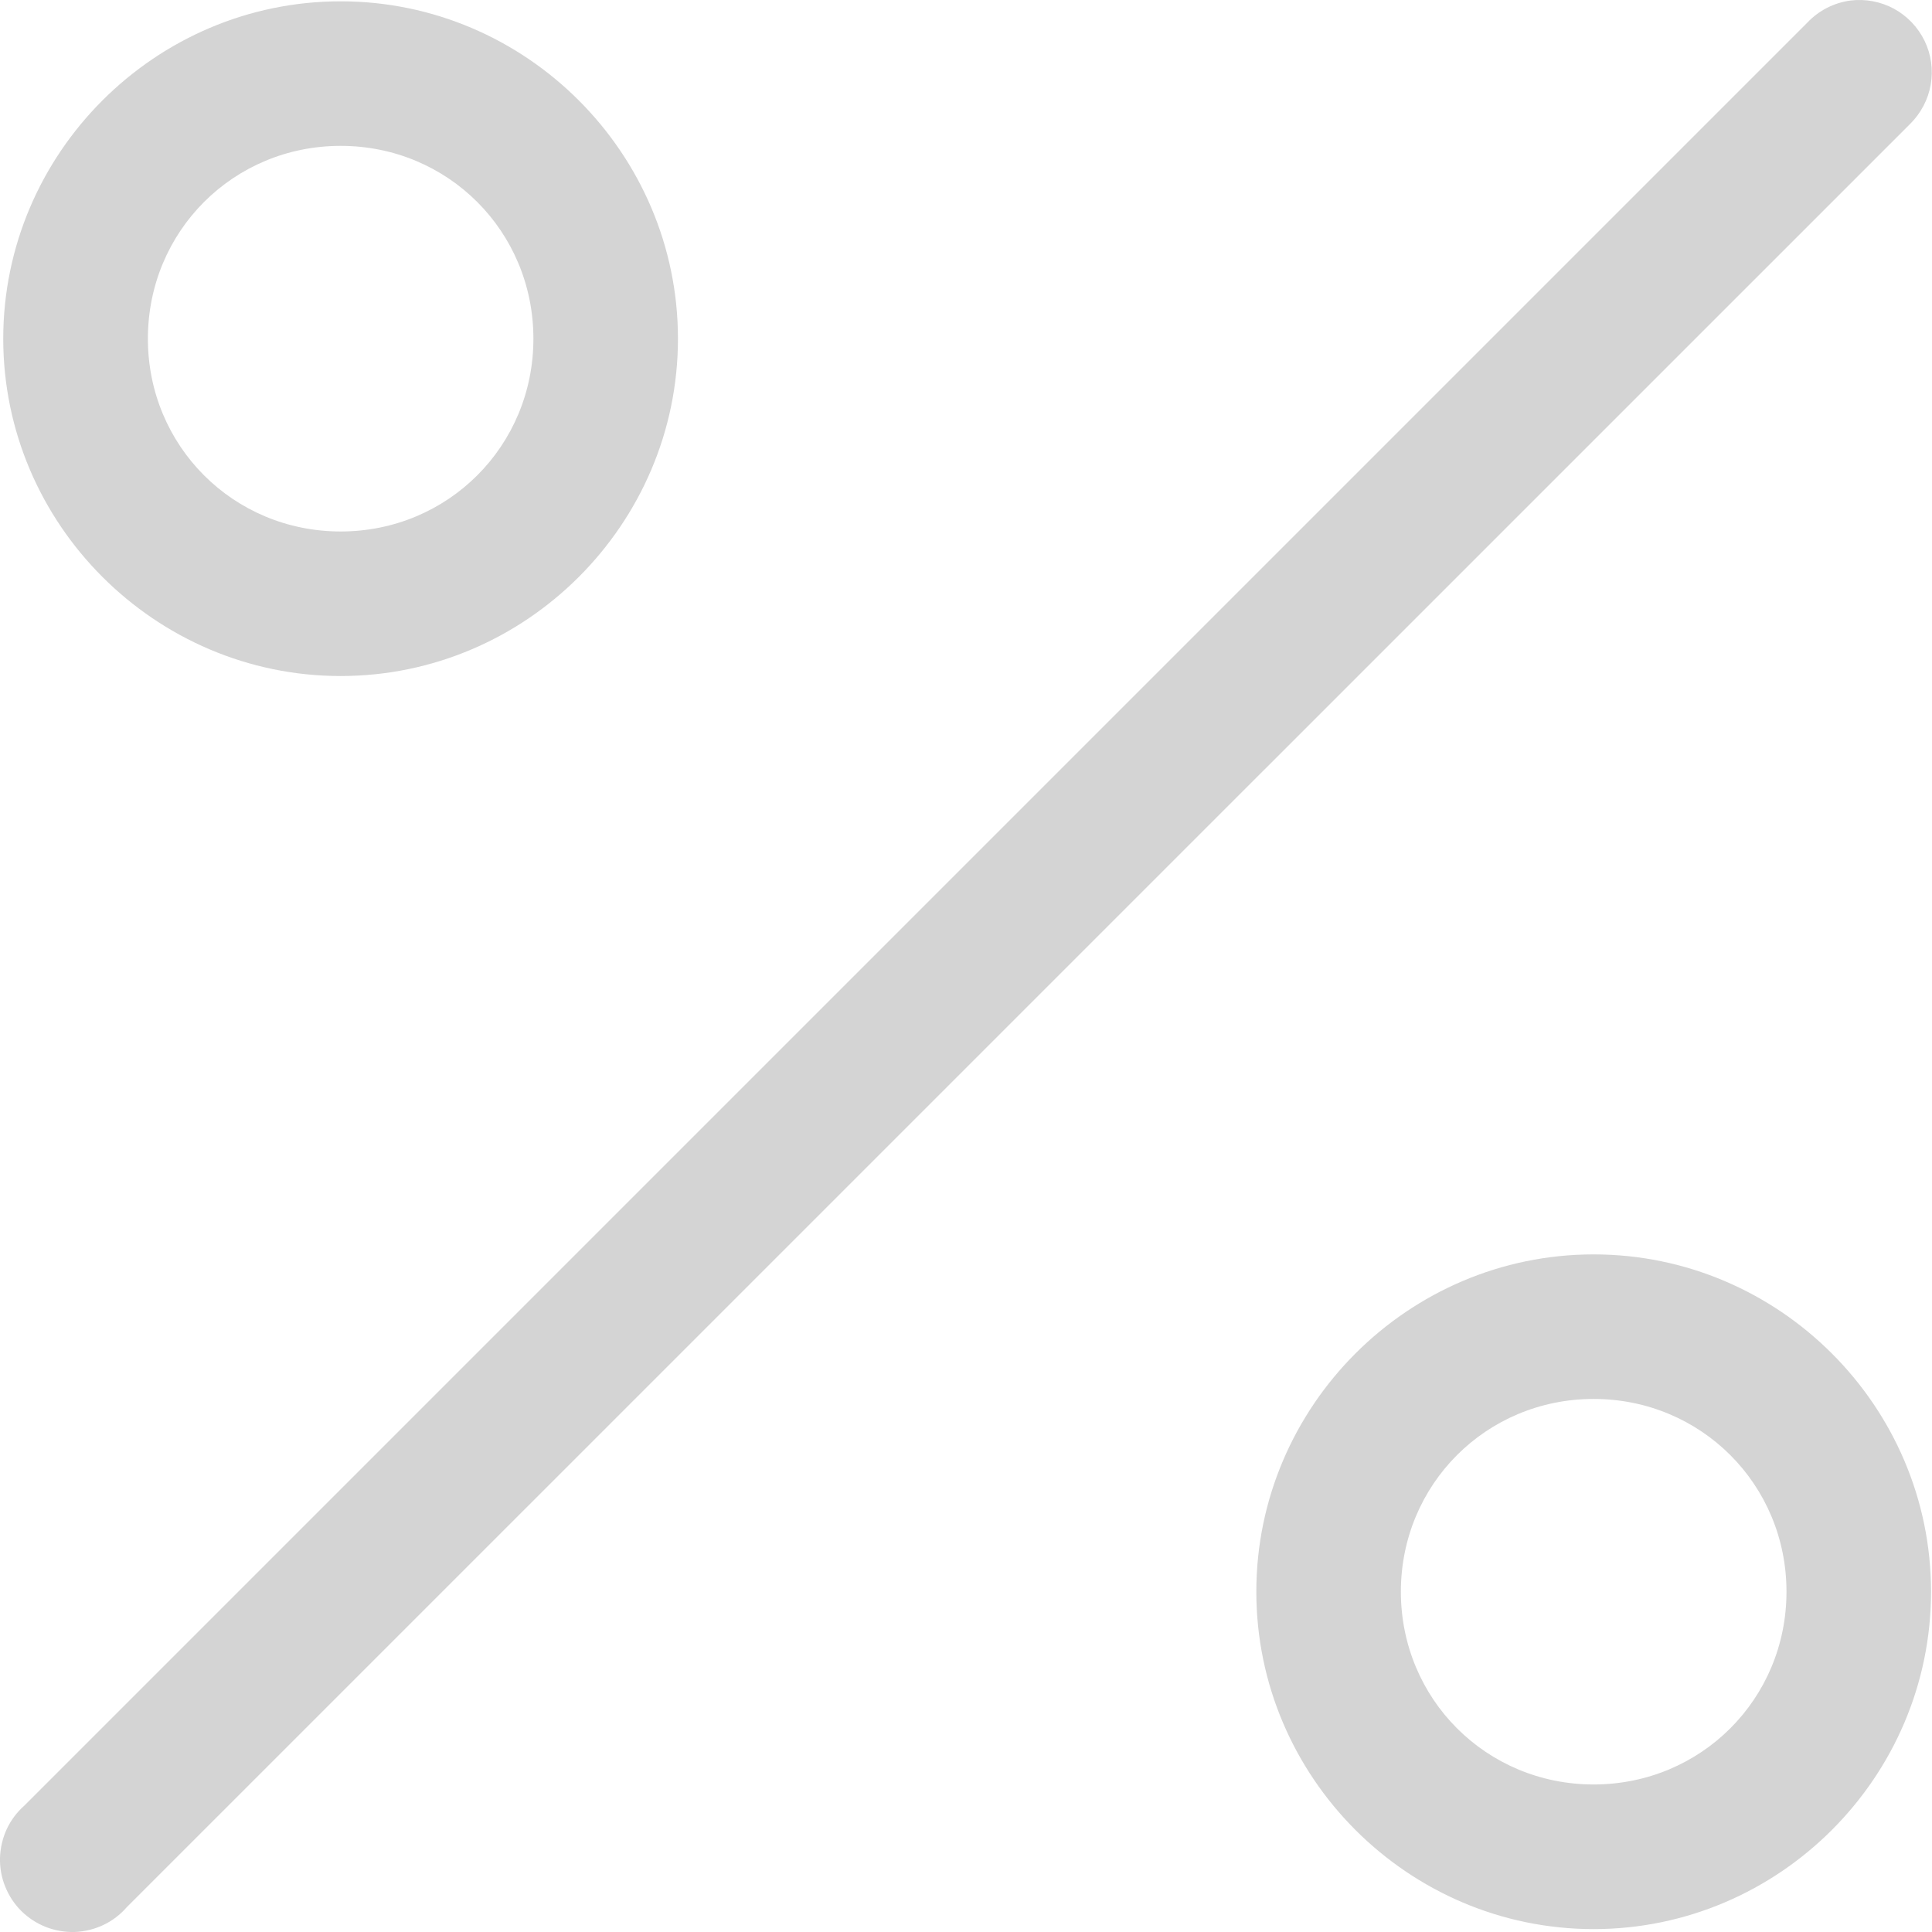 <svg width="22" height="22" viewBox="0 0 22 22" fill="none" xmlns="http://www.w3.org/2000/svg">
<path d="M21.072 0.006C20.885 0.031 20.712 0.119 20.583 0.255L0.277 20.561C0.193 20.635 0.125 20.726 0.077 20.828C0.03 20.93 0.004 21.041 0 21.154C-0.003 21.266 0.017 21.378 0.059 21.482C0.101 21.587 0.163 21.682 0.243 21.761C0.323 21.84 0.418 21.902 0.523 21.943C0.628 21.984 0.74 22.003 0.853 22C0.965 21.995 1.076 21.968 1.177 21.92C1.279 21.872 1.369 21.803 1.443 21.718L21.749 1.413C21.872 1.292 21.955 1.136 21.985 0.966C22.015 0.796 21.991 0.621 21.916 0.466C21.841 0.311 21.719 0.183 21.568 0.1C21.416 0.018 21.243 -0.015 21.072 0.006ZM3.879 0.015C1.767 0.015 0.037 1.745 0.037 3.857C0.037 5.968 1.767 7.698 3.879 7.698C5.991 7.698 7.72 5.968 7.72 3.857C7.72 1.745 5.991 0.015 3.879 0.015ZM3.879 1.661C5.101 1.661 6.074 2.634 6.074 3.857C6.074 5.079 5.101 6.052 3.879 6.052C2.657 6.052 1.684 5.079 1.684 3.857C1.684 2.634 2.657 1.661 3.879 1.661ZM18.147 14.284C16.035 14.284 14.306 16.013 14.306 18.125C14.306 20.237 16.035 21.967 18.147 21.967C20.259 21.967 21.989 20.237 21.989 18.125C21.989 16.013 20.259 14.284 18.147 14.284ZM18.147 15.93C19.369 15.93 20.343 16.903 20.343 18.125C20.343 19.347 19.369 20.32 18.147 20.32C16.925 20.32 15.952 19.347 15.952 18.125C15.952 16.903 16.925 15.93 18.147 15.93Z" fill="#D4D4D4"/>
</svg>
